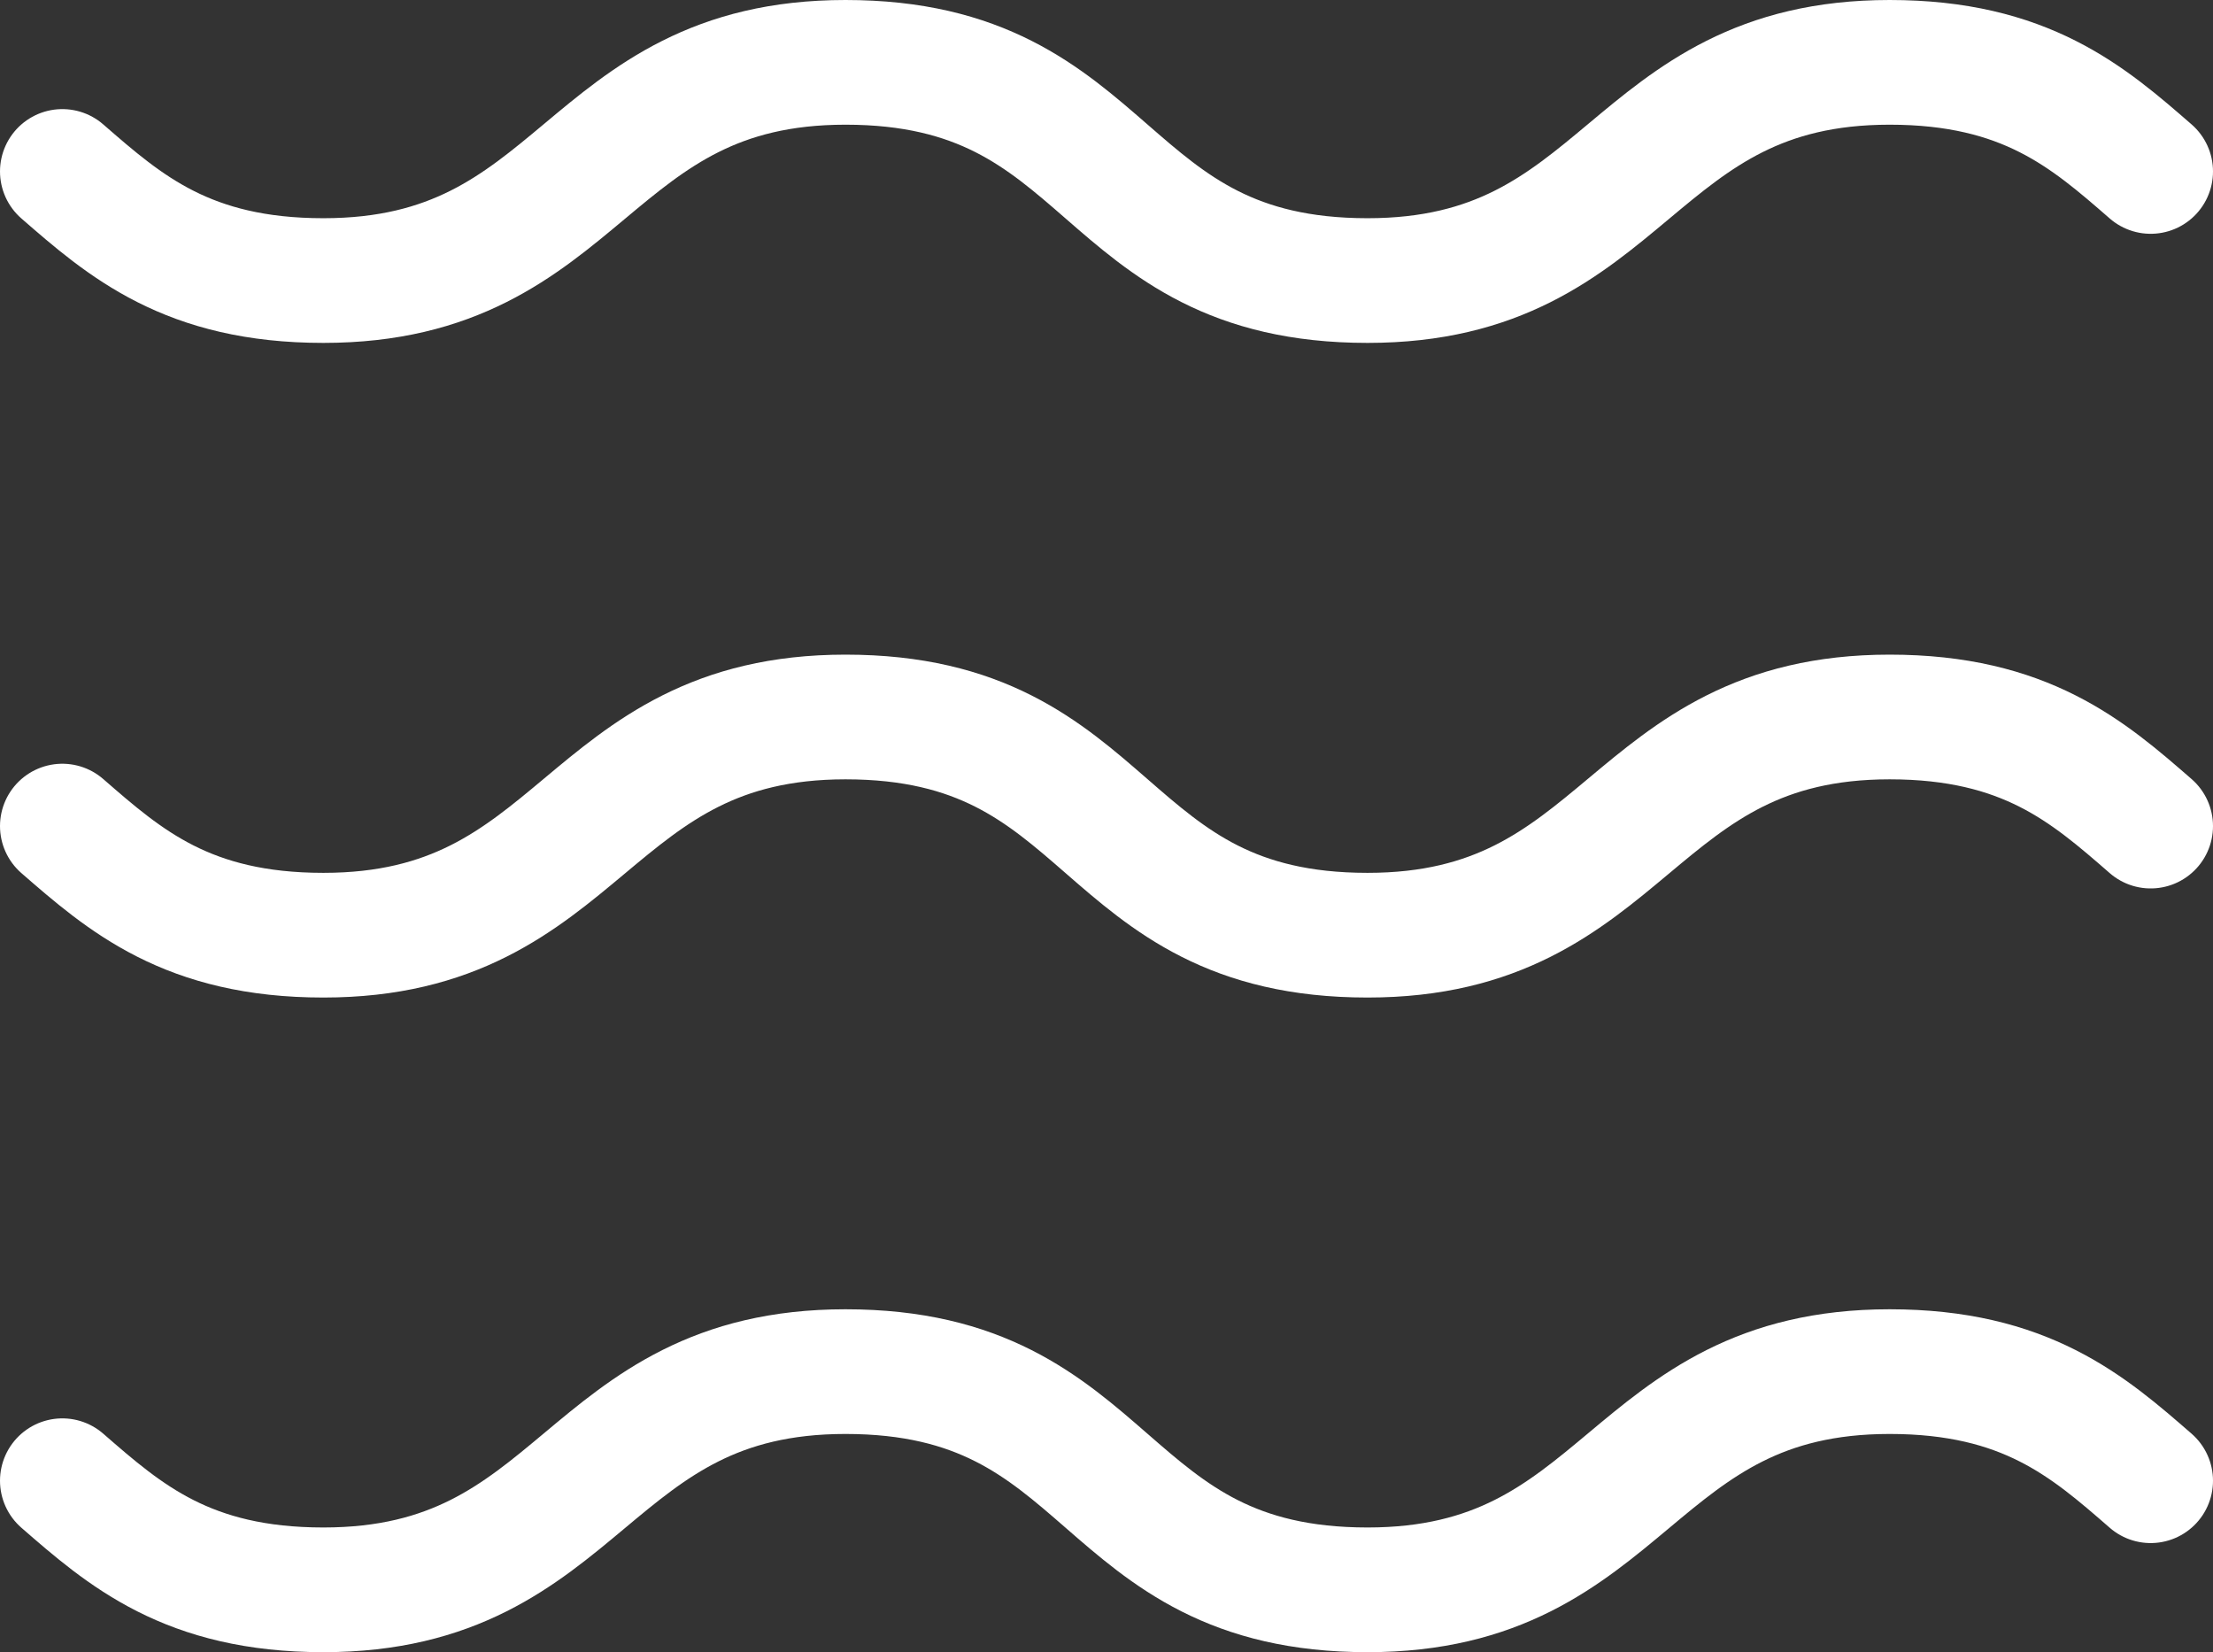 <svg width="71" height="53" viewBox="0 0 71 53" fill="none" xmlns="http://www.w3.org/2000/svg">
<rect x="0" y="0" width="71" height="53" fill="#333333" stroke="none"/>
<path d="M2 5.5C4.01 7.25 6.02 9 10.375 9C18.75 9 18.75 2 27.125 2C35.835 2 35.165 9 43.875 9C52.25 9 52.25 2 60.625 2C64.98 2 66.99 3.75 69 5.5M2 26.5C4.01 28.25 6.02 30 10.375 30C18.75 30 18.75 23 27.125 23C35.835 23 35.165 30 43.875 30C52.25 30 52.25 23 60.625 23C64.98 23 66.99 24.75 69 26.5M2 47.5C4.01 49.25 6.02 51 10.375 51C18.75 51 18.75 44 27.125 44C35.835 44 35.165 51 43.875 51C52.25 51 52.25 44 60.625 44C64.98 44 66.99 45.75 69 47.5" stroke="white" stroke-width="4" stroke-linecap="round" stroke-linejoin="round"/>
</svg>
